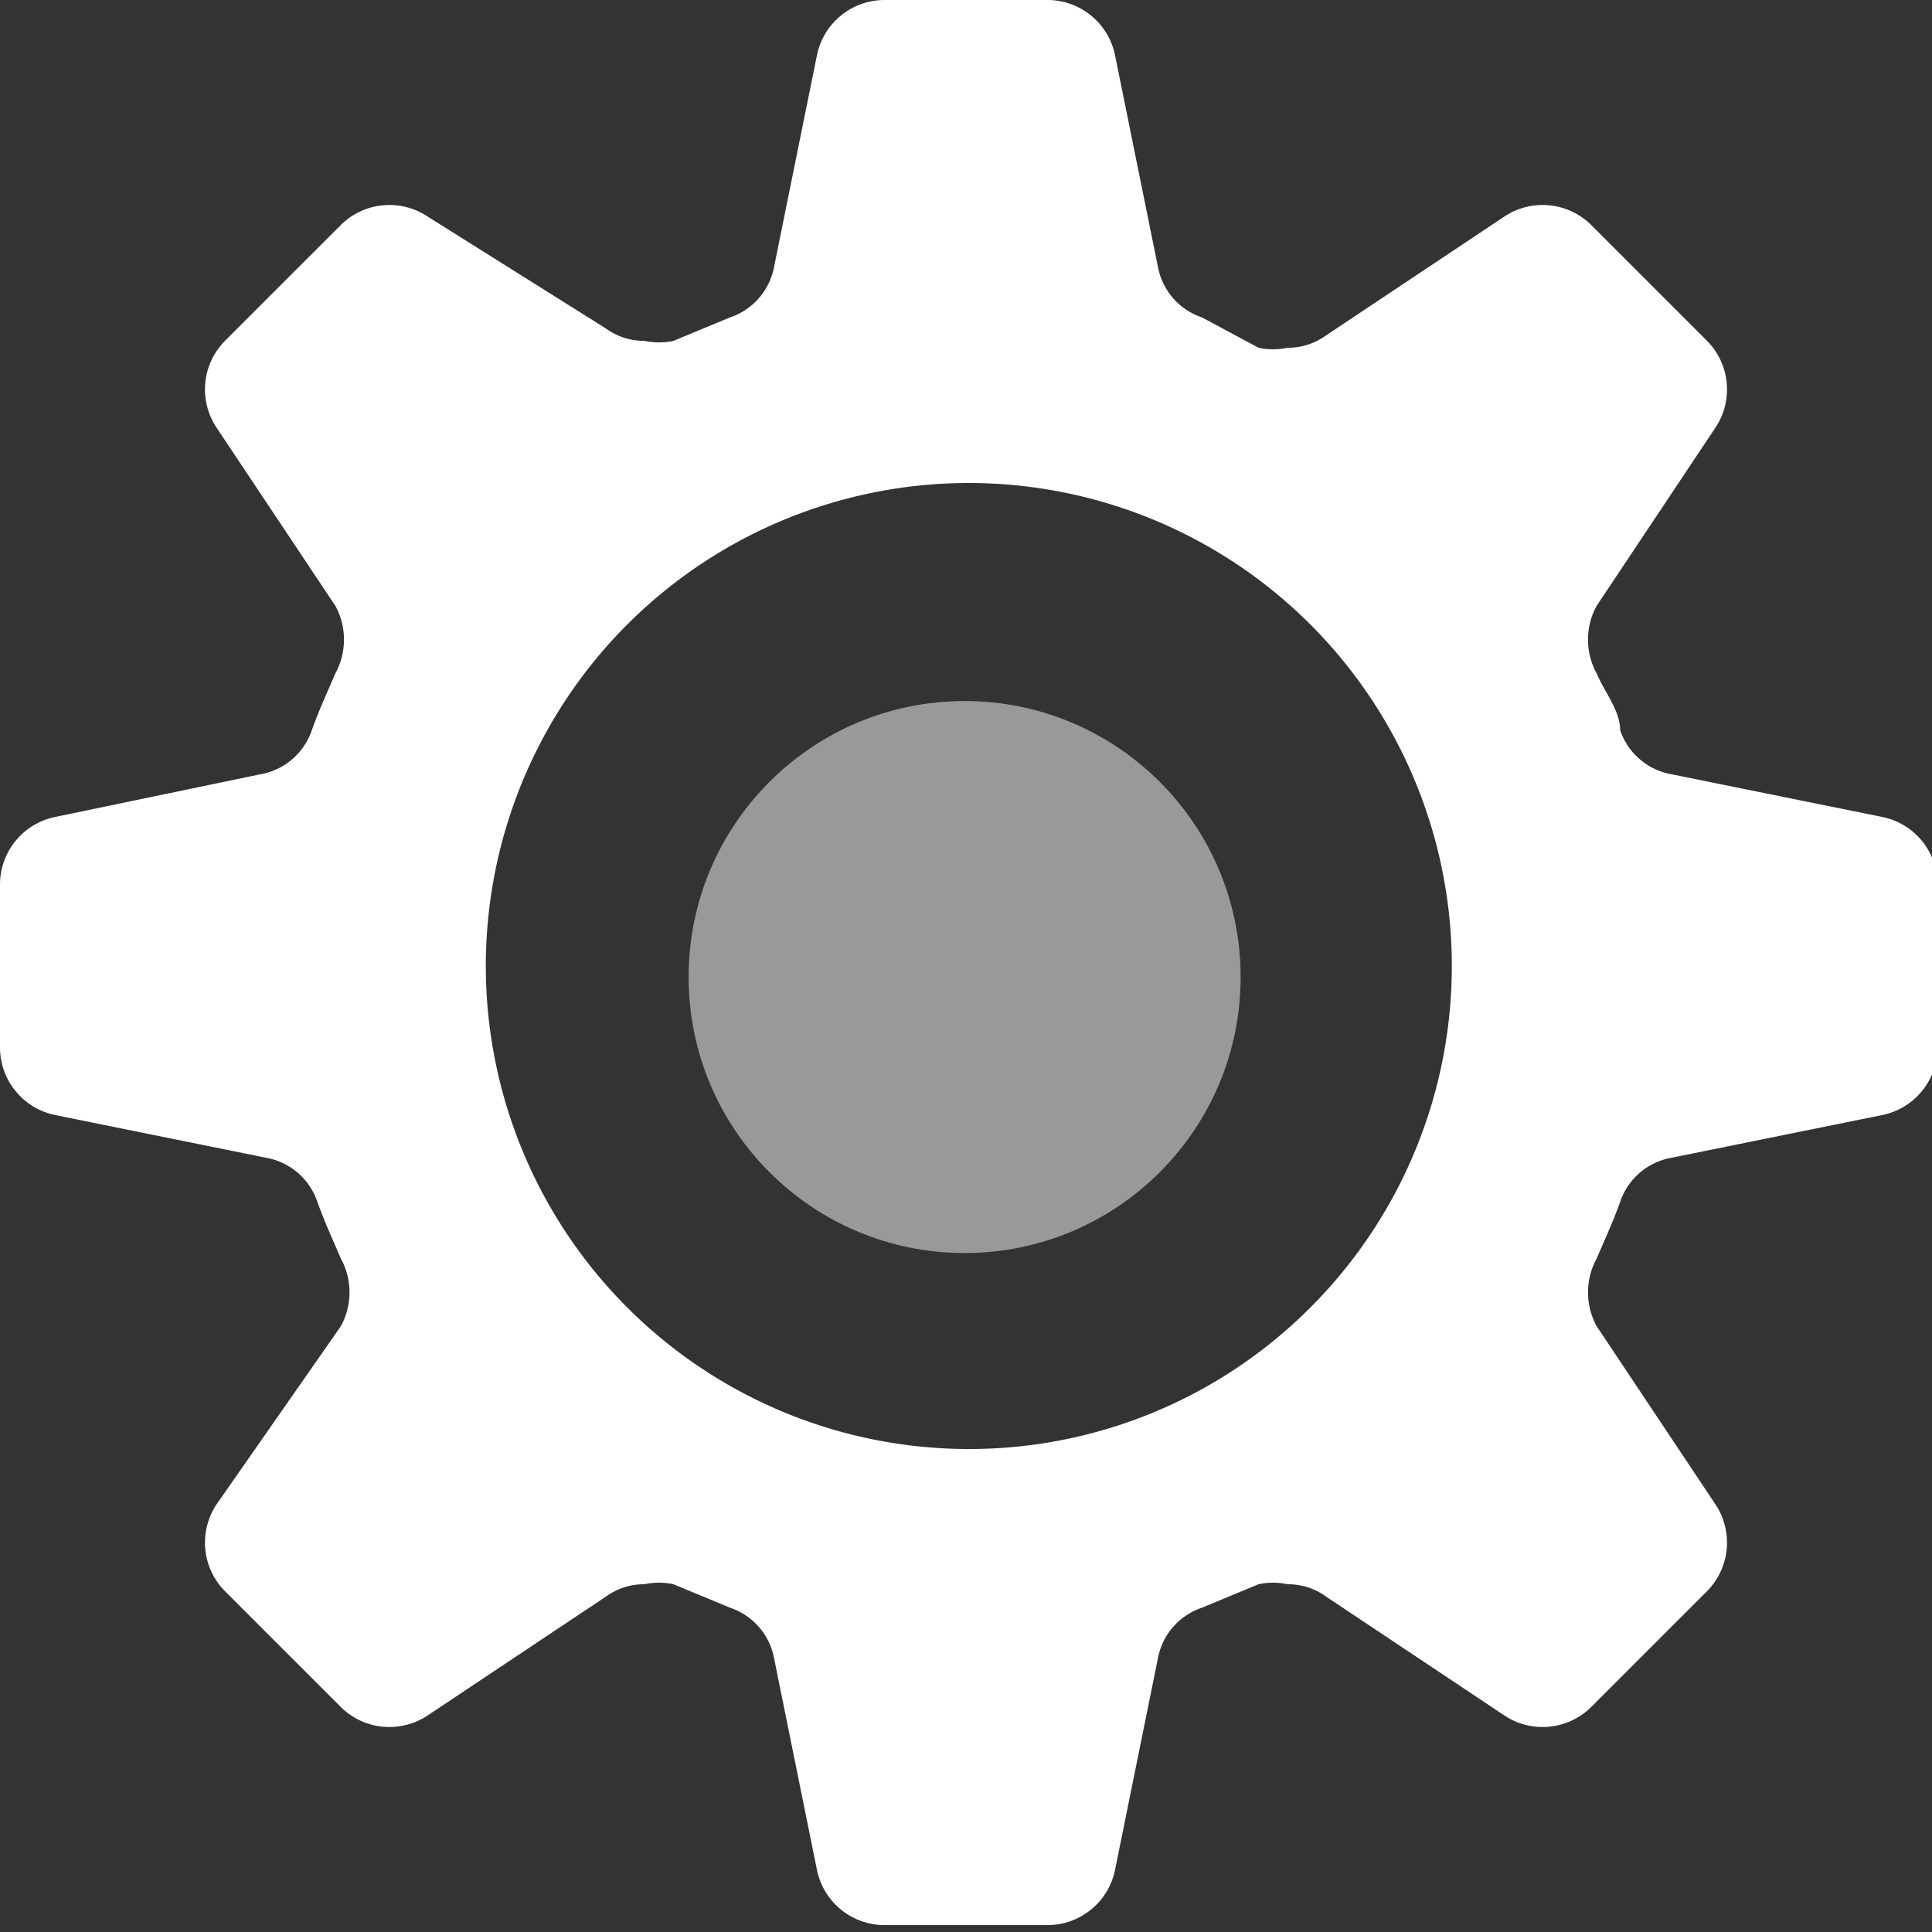 <svg id="图层_1" data-name="图层 1" xmlns="http://www.w3.org/2000/svg" width="14" height="14" viewBox="0 0 14 14"><rect x="0" y="0" width="14" height="14" fill="#333333" stroke="none"/><defs><style>.cls-1,.cls-2{fill:#fff;}.cls-2{opacity:0.5;}</style></defs><path class="cls-1" d="M7.59,0H6.41a.5.5,0,0,0-.49.4L5.61,1.93a.48.48,0,0,1-.32.37l-.41.17a.5.5,0,0,1-.21,0,.47.47,0,0,1-.28-.09L3.1,1.57a.5.5,0,0,0-.63.06l-.84.84a.5.5,0,0,0-.06.63l.86,1.29a.51.51,0,0,1,0,.49c-.06.14-.12.27-.17.41a.48.48,0,0,1-.37.32L.4,5.92a.5.5,0,0,0-.4.49V7.59a.5.5,0,0,0,.4.49l1.53.31a.48.48,0,0,1,.37.32c.05.14.11.27.17.41a.51.51,0,0,1,0,.49L1.57,10.9a.5.5,0,0,0,.06.63l.84.84a.5.5,0,0,0,.63.06l1.29-.86a.47.47,0,0,1,.28-.09.5.5,0,0,1,.21,0l.41.17a.48.48,0,0,1,.32.37l.31,1.53a.5.5,0,0,0,.49.4H7.59a.5.5,0,0,0,.49-.4l.31-1.53a.48.48,0,0,1,.32-.37l.41-.17a.5.5,0,0,1,.21,0,.47.47,0,0,1,.28.09l1.29.86a.5.5,0,0,0,.63-.06l.84-.84a.5.5,0,0,0,.06-.63l-.86-1.29a.51.51,0,0,1,0-.49c.06-.14.12-.27.17-.41a.48.48,0,0,1,.37-.32l1.53-.31a.5.5,0,0,0,.4-.49V6.41a.5.5,0,0,0-.4-.49l-1.53-.31a.48.48,0,0,1-.37-.32c0-.14-.11-.27-.17-.41a.51.51,0,0,1,0-.49l.86-1.29a.5.5,0,0,0-.06-.63l-.84-.84a.5.5,0,0,0-.63-.06l-1.29.86a.47.47,0,0,1-.28.09.5.5,0,0,1-.21,0L8.71,2.3a.48.48,0,0,1-.32-.37L8.08.4A.5.5,0,0,0,7.59,0ZM7,10.5a3.5,3.5,0,1,1,2.47-1A3.49,3.49,0,0,1,7,10.5Zm0,0"/><circle class="cls-2" cx="6.99" cy="7.08" r="2"/></svg>